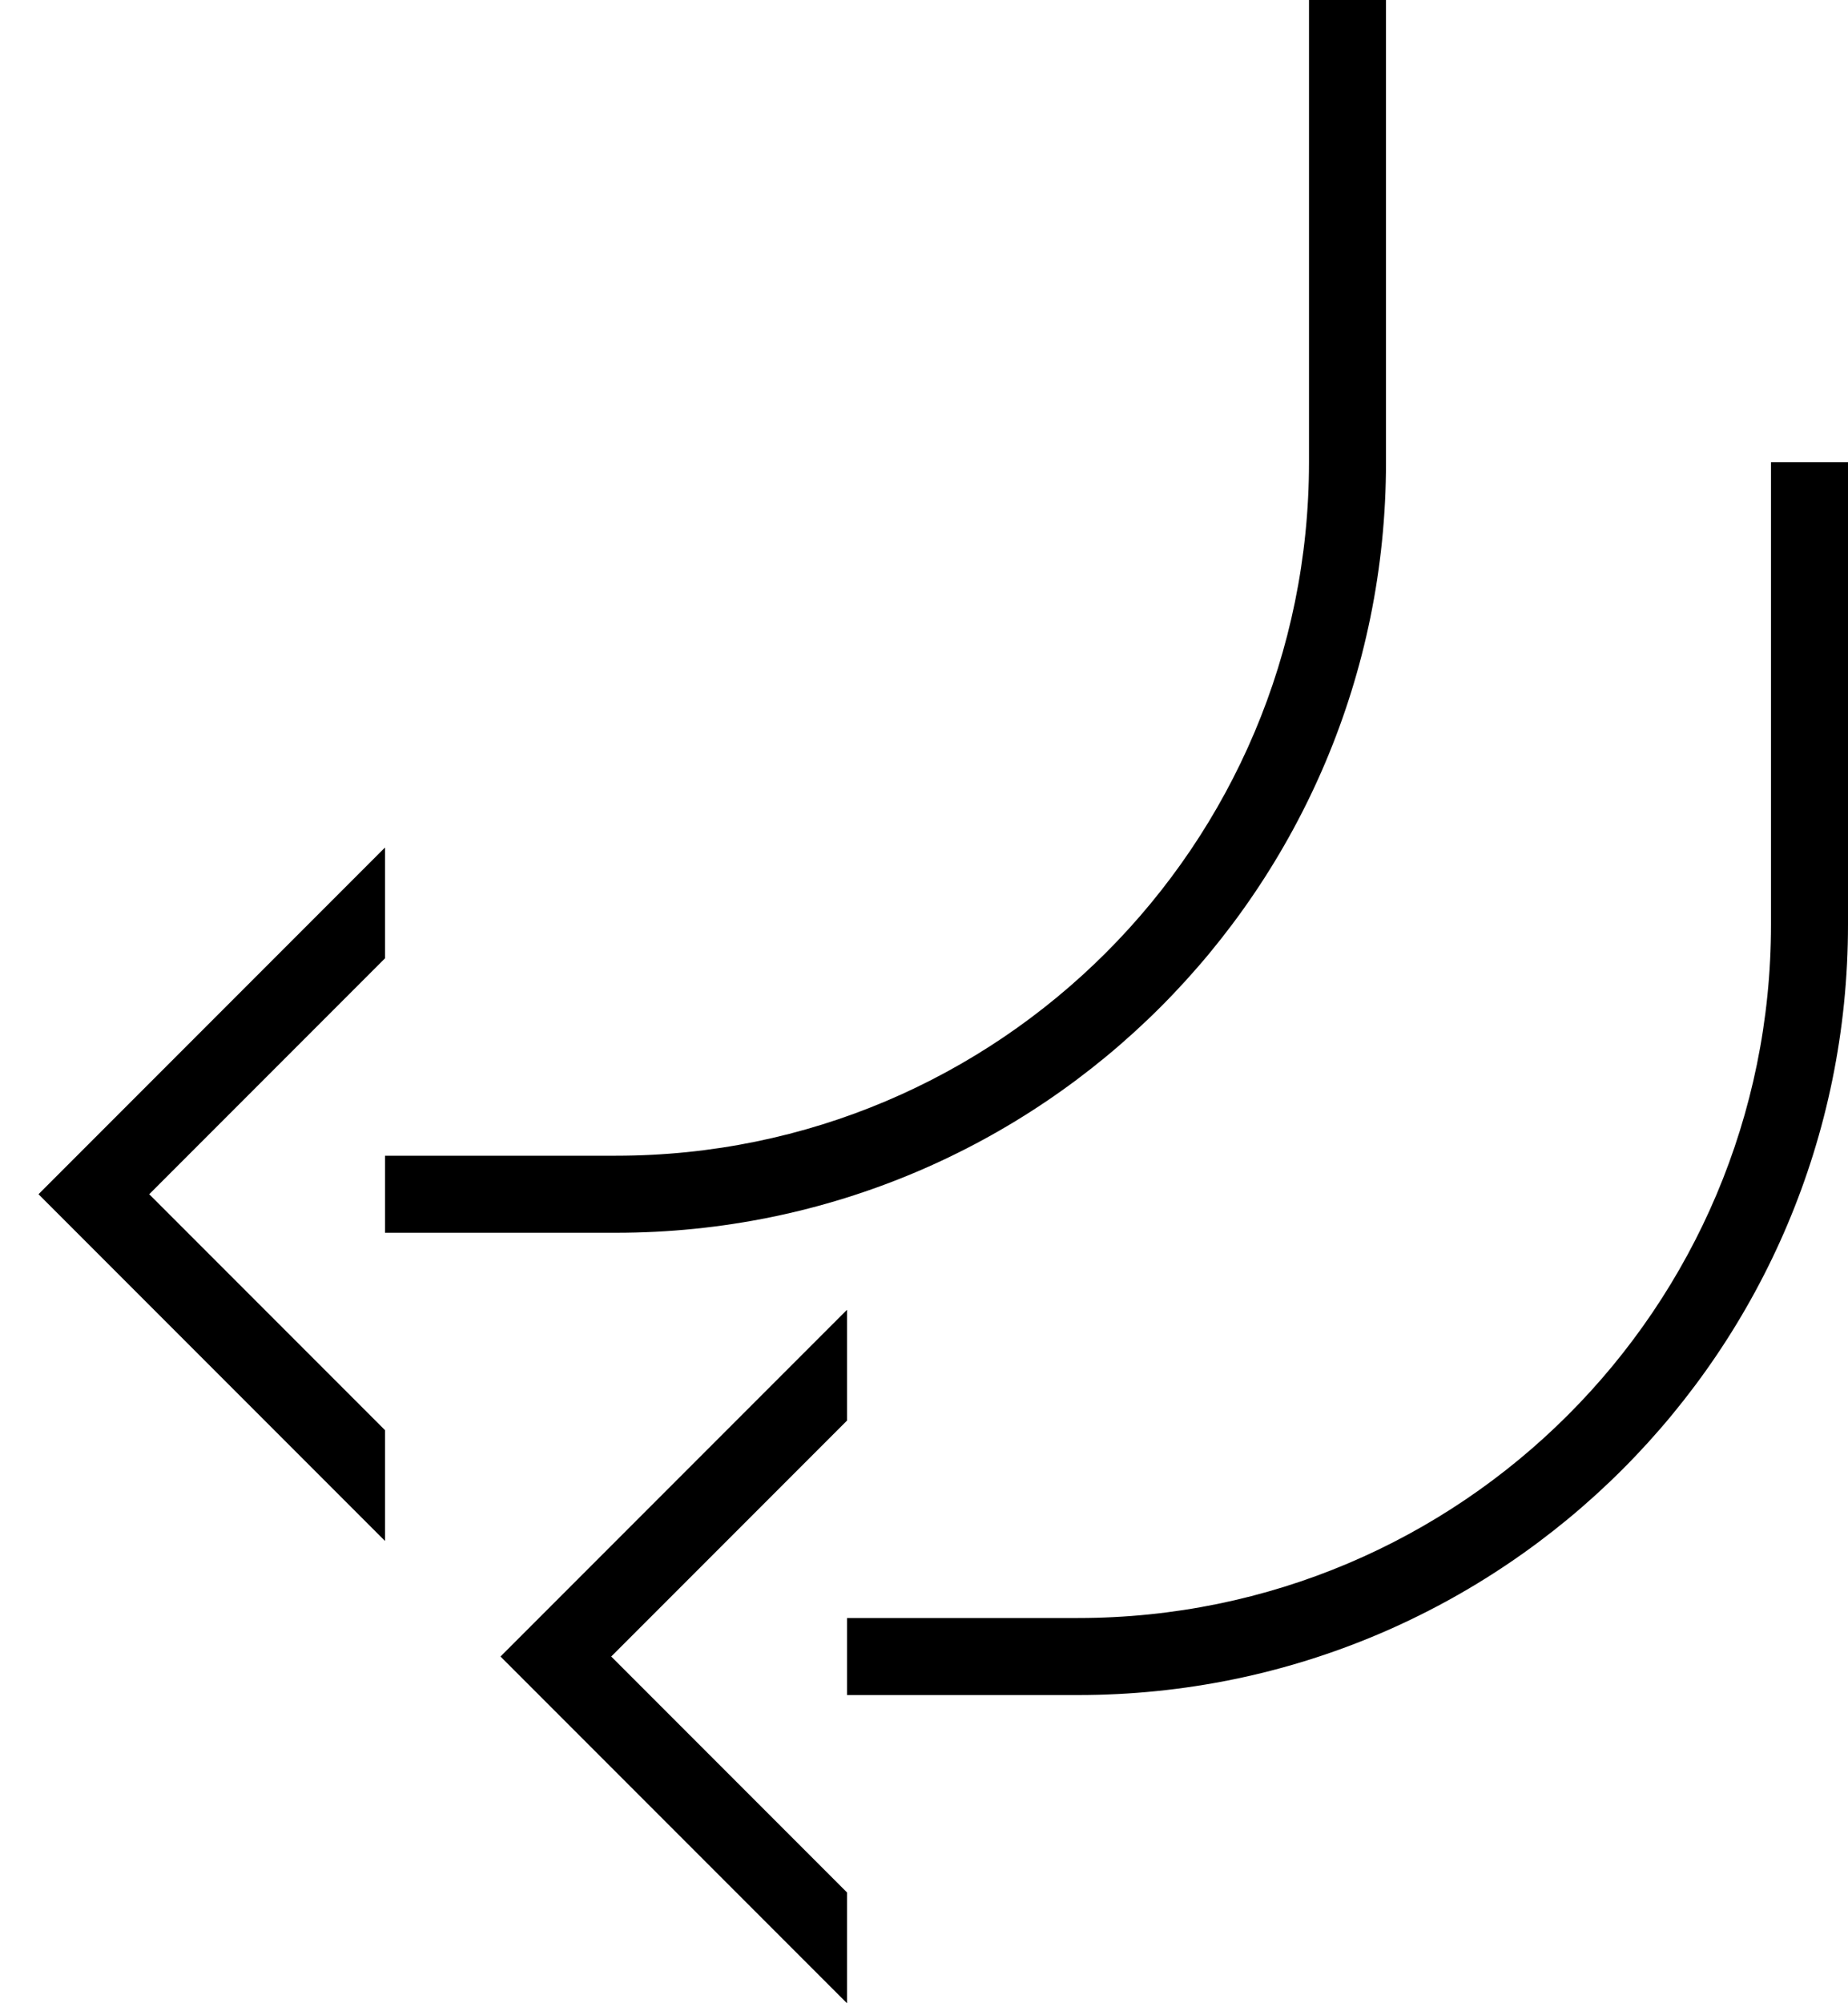 <?xml version="1.0" encoding="UTF-8" standalone="no"?>
<svg
   xmlns:dc="http://purl.org/dc/elements/1.1/"
   xmlns:cc="http://creativecommons.org/ns#"
   xmlns:rdf="http://www.w3.org/1999/02/22-rdf-syntax-ns#"
   xmlns:svg="http://www.w3.org/2000/svg"
   xmlns="http://www.w3.org/2000/svg"
   xmlns:sodipodi="http://sodipodi.sourceforge.net/DTD/sodipodi-0.dtd"
   xmlns:inkscape="http://www.inkscape.org/namespaces/inkscape"
   version="1.0"
   width="24"
   height="26"
   id="svg2"
   inkscape:version="0.47 r22583"
   sodipodi:docname="02-09-006-01-06-04.svg">
  <defs
     id="defs16">
    <inkscape:perspective
       sodipodi:type="inkscape:persp3d"
       inkscape:vp_x="0 : 23 : 1"
       inkscape:vp_y="0 : 1000 : 0"
       inkscape:vp_z="36 : 23 : 1"
       inkscape:persp3d-origin="18 : 15.333333 : 1"
       id="perspective18" />
  </defs>
  <sodipodi:namedview
     pagecolor="#ffffff"
     bordercolor="#666666"
     borderopacity="1"
     objecttolerance="10"
     gridtolerance="10"
     guidetolerance="10"
     inkscape:pageopacity="0"
     inkscape:pageshadow="2"
     inkscape:window-width="964"
     inkscape:window-height="721"
     id="namedview14"
     showgrid="true"
     inkscape:zoom="16.97187"
     inkscape:cx="12"
     inkscape:cy="13"
     inkscape:window-x="365"
     inkscape:window-y="0"
     inkscape:window-maximized="0"
     inkscape:current-layer="svg2"
     showborder="true">
    <inkscape:grid
       type="xygrid"
       id="grid2824"
       empspacing="5"
       visible="true"
       enabled="true"
       snapvisiblegridlinesonly="true" />
  </sodipodi:namedview>
  <path
     style="fill:#000000;fill-opacity:1;stroke:none"
     d="M 11,26 6.5,21.5 11,17 11,18.438 7.938,21.5 11,24.562 11,26 z"
     id="path2813" />
  <path
     style="fill:#000000;fill-opacity:1;stroke:none"
     d="M 24,12 C 24,17.523 19.523,22 14,22 l -3,0 0,-1 3,0 c 4.971,0 9,-4.029 9,-9 L 23,6 l 1,0 0,6 z"
     id="rect2815" />
  <path
     id="path2856"
     d="M 5,20 0.5,15.5 5,11 5,12.438 1.938,15.5 5,18.562 5,20 z"
     style="fill:#000000;fill-opacity:1;stroke:none" />
  <path
     id="path2858"
     d="M 18,6 C 18,11.523 13.523,16 8,16 l -3,0 0,-1 3,0 c 4.971,0 9,-4.029 9,-9 L 17,0 l 1,0 0,6 z"
     style="fill:#000000;fill-opacity:1;stroke:none" />
</svg>
